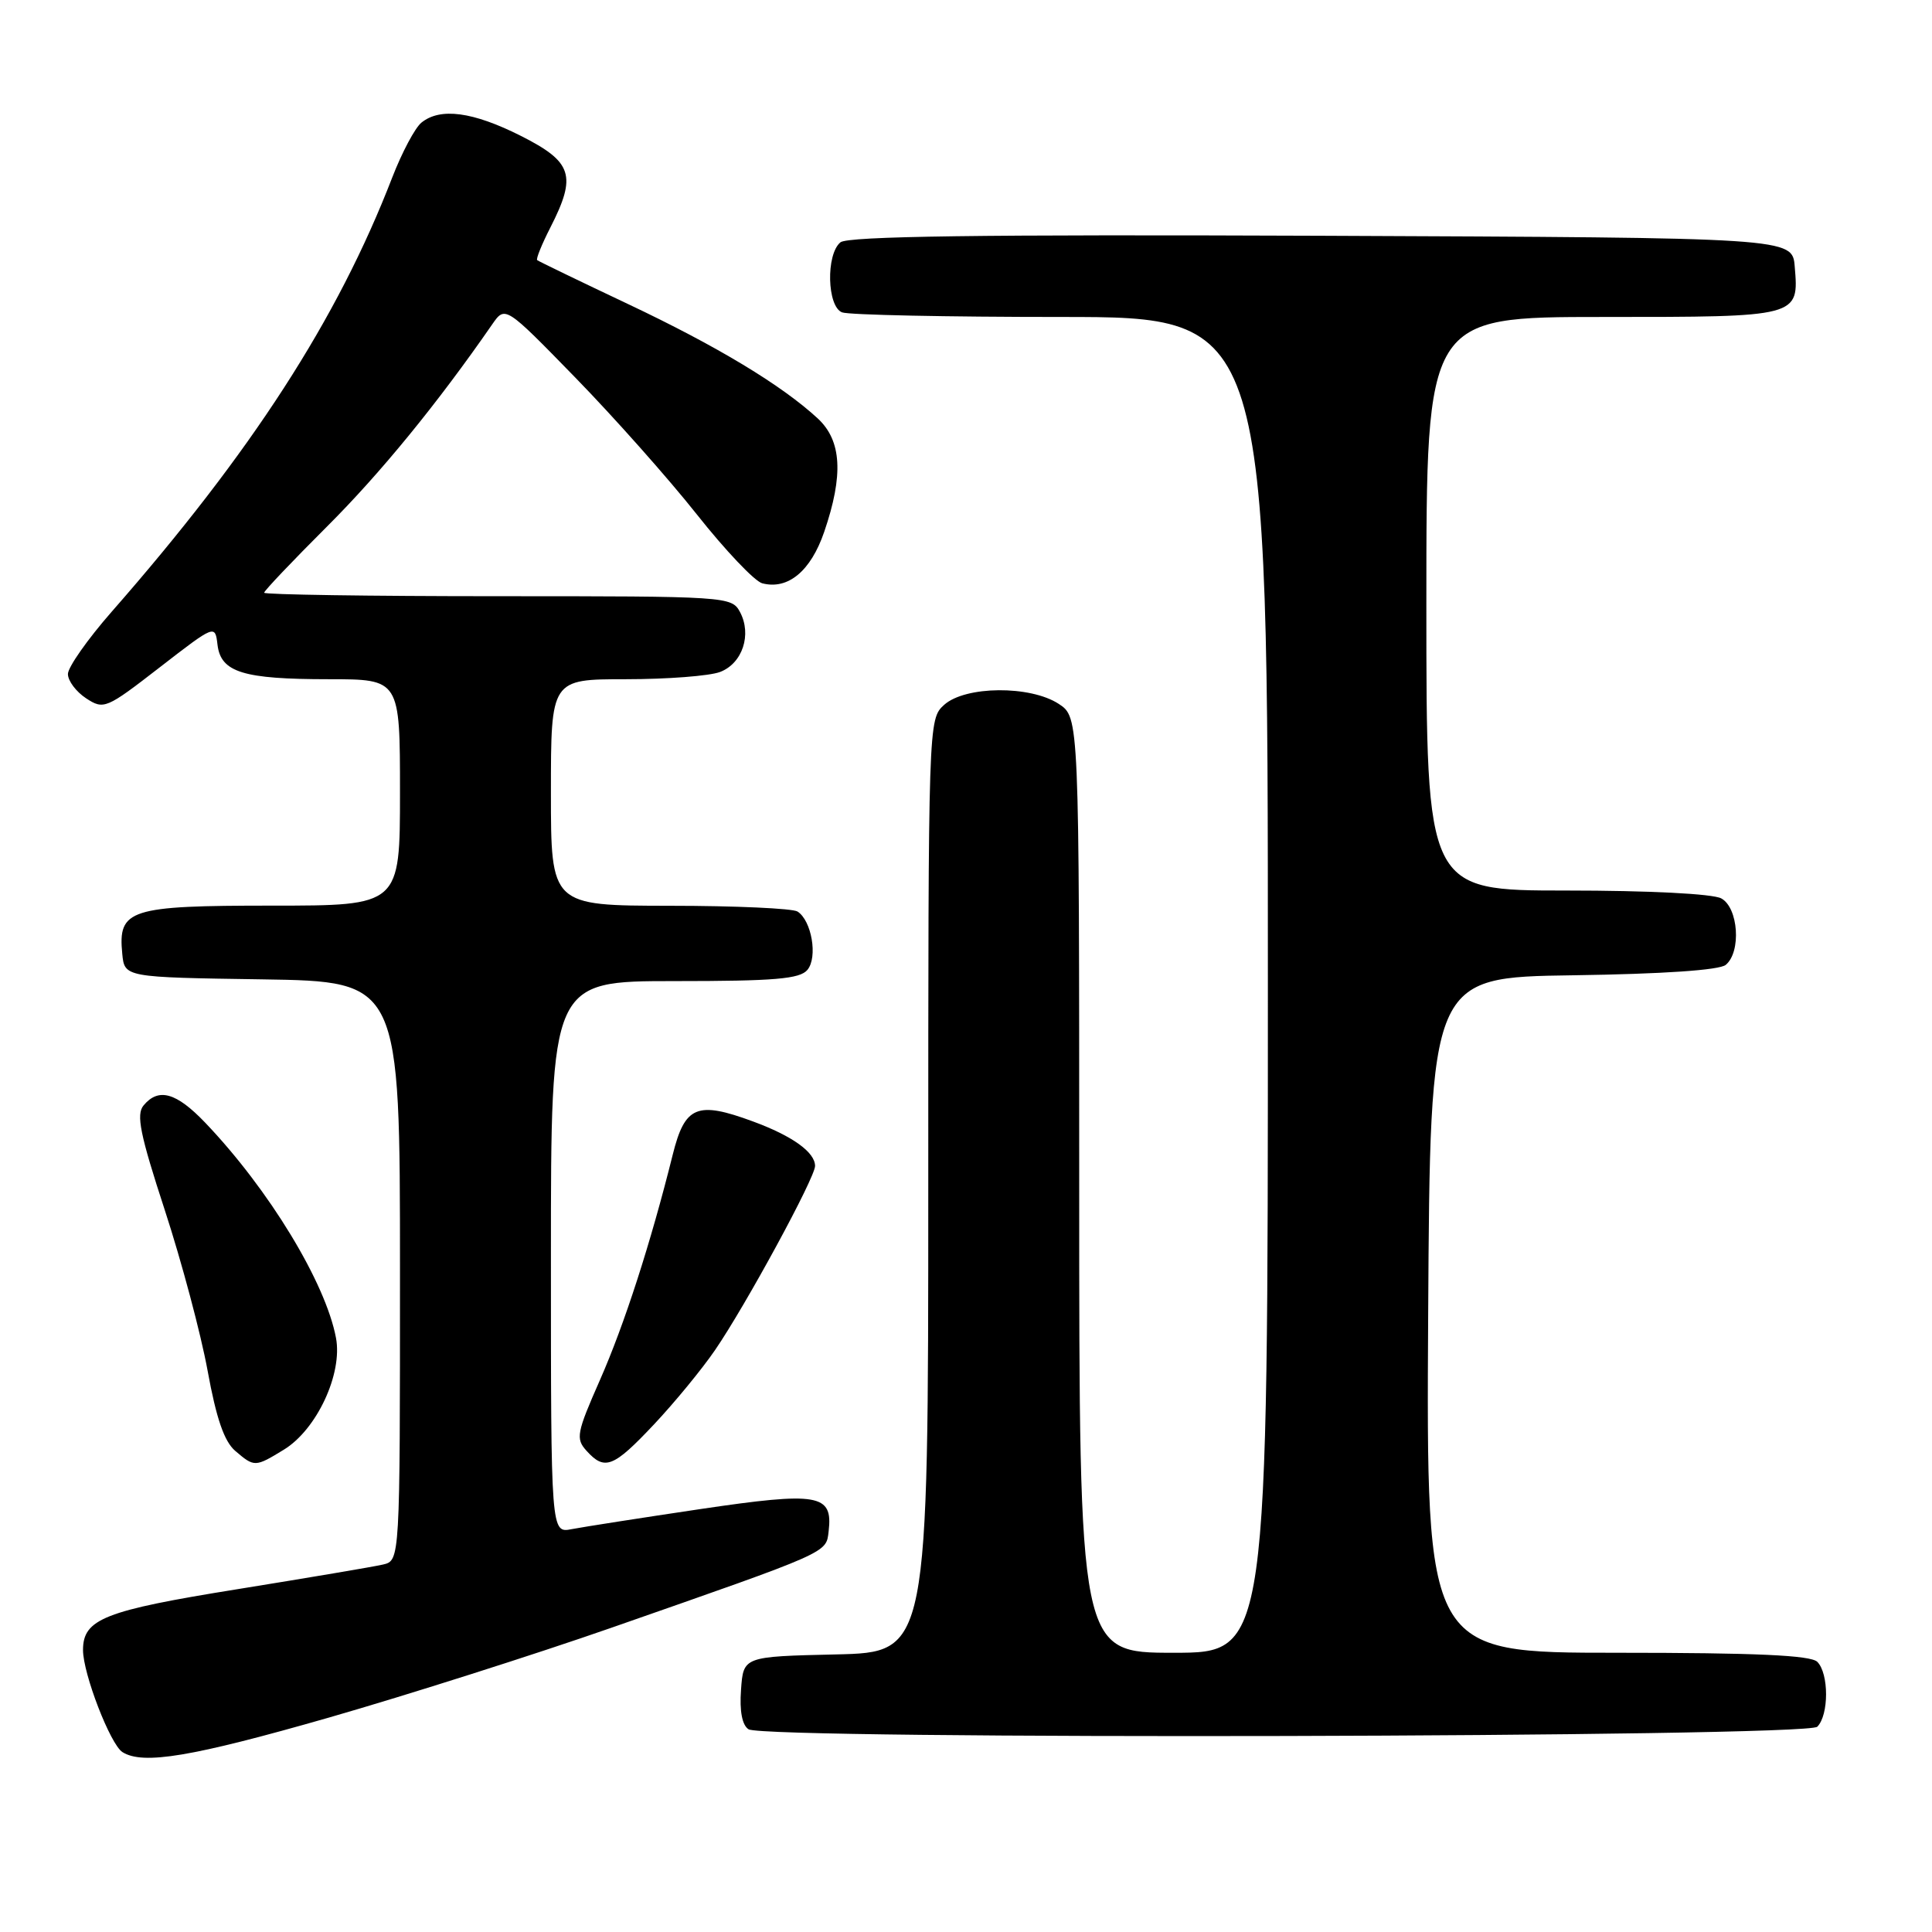 <?xml version="1.0" encoding="UTF-8" standalone="no"?>
<!DOCTYPE svg PUBLIC "-//W3C//DTD SVG 1.1//EN" "http://www.w3.org/Graphics/SVG/1.1/DTD/svg11.dtd" >
<svg xmlns="http://www.w3.org/2000/svg" xmlns:xlink="http://www.w3.org/1999/xlink" version="1.1" viewBox="0 0 256 256">
 <g >
 <path fill="currentColor"
d=" M 43.61 227.58 C 54.00 224.59 70.83 219.24 81.00 215.69 C 110.11 205.52 109.46 205.81 109.80 202.89 C 110.38 197.96 108.47 197.64 92.80 199.96 C 84.94 201.13 77.26 202.33 75.75 202.62 C 73.00 203.16 73.00 203.16 73.00 166.58 C 73.00 130.00 73.00 130.00 89.38 130.00 C 102.65 130.00 105.99 129.72 106.99 128.51 C 108.38 126.84 107.55 121.97 105.67 120.78 C 105.03 120.37 97.41 120.02 88.75 120.02 C 73.00 120.00 73.00 120.00 73.00 105.00 C 73.00 90.00 73.00 90.00 82.93 90.00 C 88.40 90.00 94.01 89.57 95.41 89.04 C 98.38 87.91 99.65 84.08 98.05 81.09 C 96.95 79.04 96.37 79.00 65.96 79.00 C 48.93 79.00 35.00 78.79 35.00 78.54 C 35.00 78.29 38.74 74.35 43.31 69.79 C 50.39 62.73 57.96 53.47 65.22 42.98 C 66.94 40.50 66.94 40.50 76.22 50.02 C 81.32 55.25 88.58 63.42 92.34 68.17 C 96.10 72.92 100.00 77.03 101.00 77.29 C 104.41 78.18 107.43 75.68 109.21 70.48 C 111.79 62.95 111.53 58.39 108.36 55.45 C 103.59 51.04 95.03 45.87 83.16 40.26 C 76.75 37.23 71.36 34.62 71.18 34.47 C 71.00 34.32 71.79 32.37 72.93 30.14 C 76.44 23.25 75.87 21.47 69.03 18.01 C 62.66 14.80 58.34 14.22 55.84 16.25 C 54.99 16.94 53.26 20.20 51.98 23.50 C 44.72 42.30 33.36 59.89 14.77 81.09 C 11.60 84.71 9.00 88.41 9.00 89.31 C 9.00 90.22 10.09 91.66 11.41 92.53 C 13.75 94.06 14.06 93.93 21.16 88.43 C 28.50 82.75 28.50 82.75 28.82 85.43 C 29.26 89.09 32.21 90.00 43.57 90.00 C 53.00 90.00 53.00 90.00 53.00 105.00 C 53.00 120.00 53.00 120.00 36.07 120.00 C 17.13 120.00 15.62 120.48 16.20 126.38 C 16.50 129.50 16.50 129.50 34.75 129.77 C 53.00 130.05 53.00 130.05 53.00 168.41 C 53.00 206.78 53.00 206.78 50.75 207.31 C 49.51 207.60 40.85 209.06 31.50 210.57 C 13.82 213.41 11.00 214.52 11.00 218.64 C 11.00 221.78 14.62 231.14 16.22 232.16 C 18.94 233.88 25.40 232.80 43.61 227.58 Z  M 240.80 228.80 C 242.35 227.25 242.35 221.75 240.80 220.20 C 239.93 219.33 232.64 219.00 214.29 219.00 C 188.98 219.00 188.98 219.00 189.24 174.25 C 189.50 129.50 189.50 129.50 208.42 129.23 C 220.32 129.06 227.84 128.55 228.67 127.85 C 230.75 126.13 230.35 120.26 228.07 119.04 C 226.93 118.43 218.45 118.00 207.57 118.00 C 189.00 118.00 189.00 118.00 189.00 80.00 C 189.00 42.00 189.00 42.00 212.38 42.00 C 238.45 42.00 238.37 42.02 237.81 35.32 C 237.50 31.50 237.50 31.50 175.11 31.24 C 129.86 31.06 112.35 31.30 111.36 32.11 C 109.42 33.72 109.59 40.63 111.58 41.39 C 112.45 41.73 125.50 42.00 140.58 42.00 C 168.00 42.00 168.00 42.00 168.00 130.50 C 168.00 219.00 168.00 219.00 155.50 219.00 C 143.00 219.00 143.00 219.00 143.00 157.02 C 143.00 95.05 143.00 95.05 140.29 93.27 C 136.51 90.80 127.91 90.87 125.10 93.40 C 123.01 95.30 123.00 95.55 123.00 157.12 C 123.00 218.94 123.00 218.94 110.75 219.22 C 98.50 219.50 98.50 219.50 98.19 223.90 C 97.98 226.74 98.34 228.60 99.19 229.14 C 101.41 230.54 239.38 230.22 240.80 228.80 Z  M 37.61 192.09 C 41.96 189.44 45.42 182.04 44.52 177.28 C 43.15 169.97 35.64 157.60 27.18 148.75 C 23.35 144.75 21.00 144.09 19.02 146.48 C 18.02 147.68 18.56 150.33 21.84 160.36 C 24.07 167.18 26.62 176.76 27.51 181.63 C 28.66 187.95 29.71 191.00 31.17 192.25 C 33.71 194.42 33.80 194.42 37.61 192.09 Z  M 86.65 188.75 C 89.37 185.86 93.02 181.42 94.75 178.89 C 98.84 172.92 108.00 156.05 108.00 154.50 C 108.00 152.68 105.00 150.52 99.78 148.60 C 92.36 145.86 90.75 146.53 89.14 153.00 C 86.22 164.72 82.73 175.52 79.50 182.85 C 76.40 189.88 76.26 190.63 77.72 192.24 C 80.13 194.91 81.28 194.45 86.65 188.75 Z "/>
</g>
</svg>
